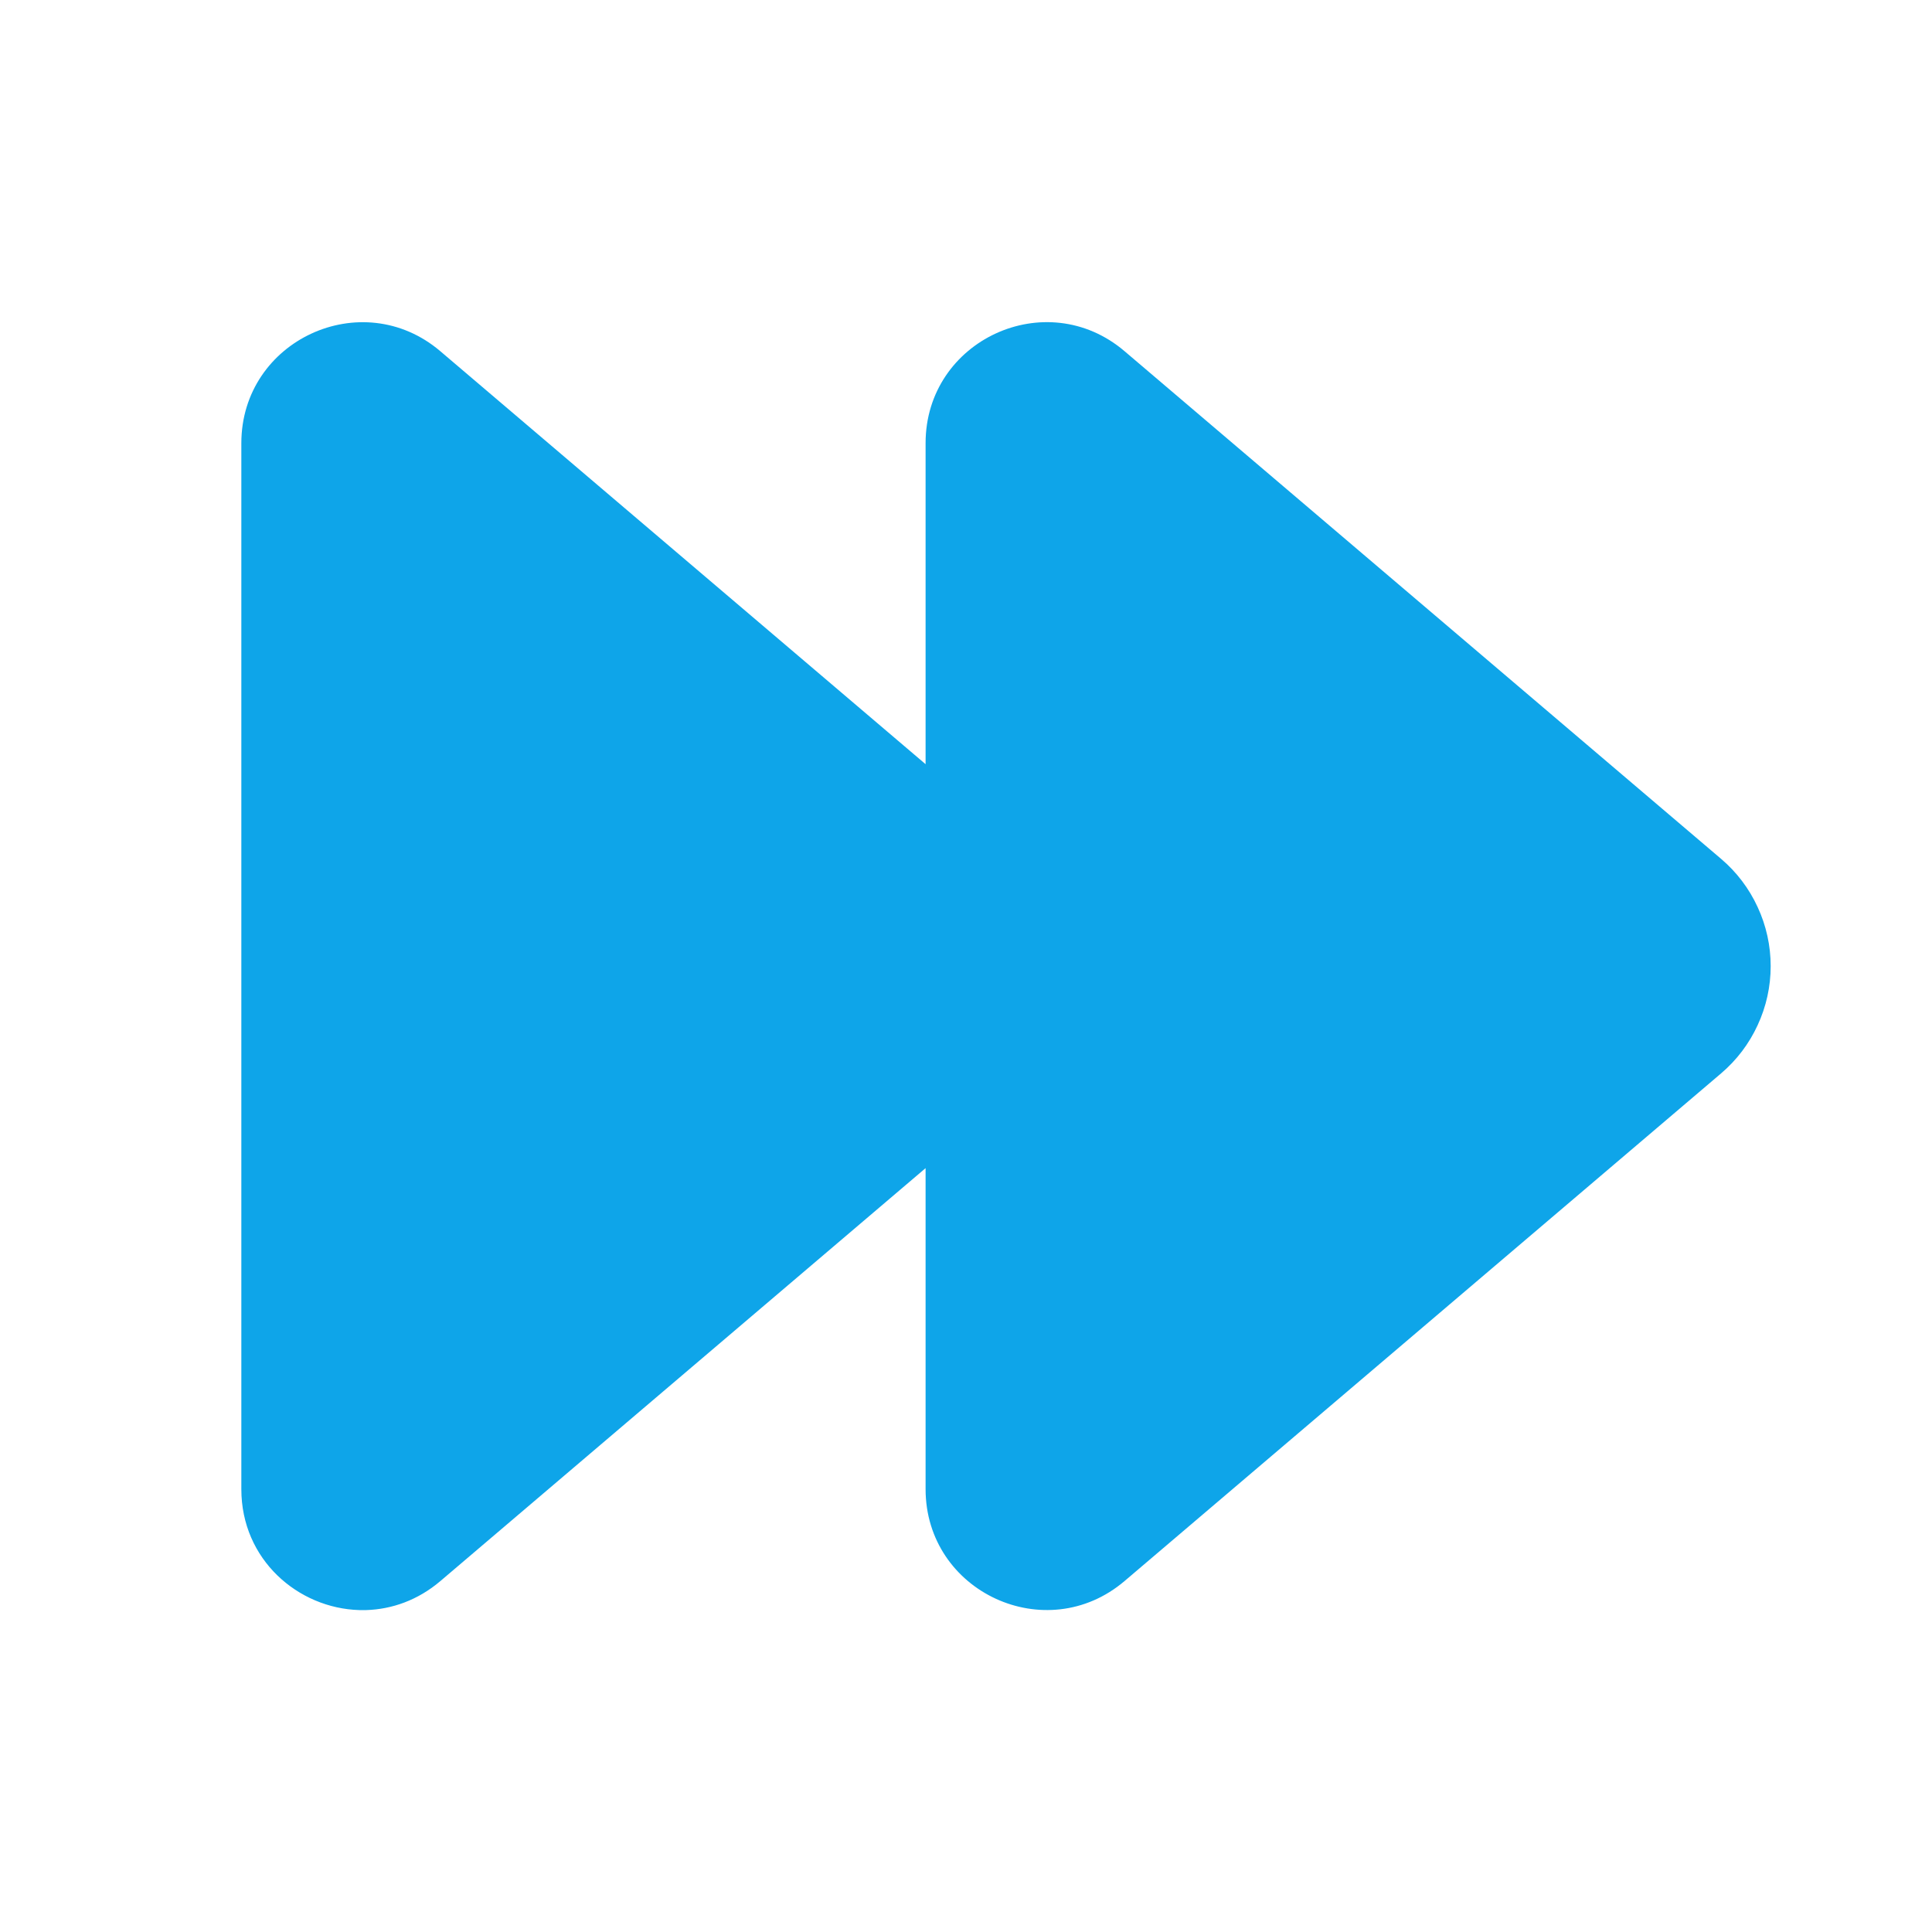 <svg width="24" height="24" viewBox="0 0 24 24" fill="none" xmlns="http://www.w3.org/2000/svg">
<path d="M13.97 4.363C12.996 3.533 11.498 4.226 11.498 5.505V9.493L5.47 4.363C4.496 3.534 2.998 4.227 2.998 5.506V18.499C2.998 19.377 3.705 19.979 4.463 20.001H4.55C4.868 19.991 5.19 19.879 5.47 19.641L11.498 14.511V18.498C11.498 19.777 12.996 20.469 13.97 19.64L21.38 13.334C21.573 13.17 21.728 12.966 21.834 12.735C21.941 12.505 21.996 12.255 21.996 12.002C21.996 11.748 21.941 11.498 21.834 11.268C21.728 11.037 21.573 10.833 21.38 10.669L13.97 4.363V4.363Z" fill="#0ea5e9"/>
</svg>
